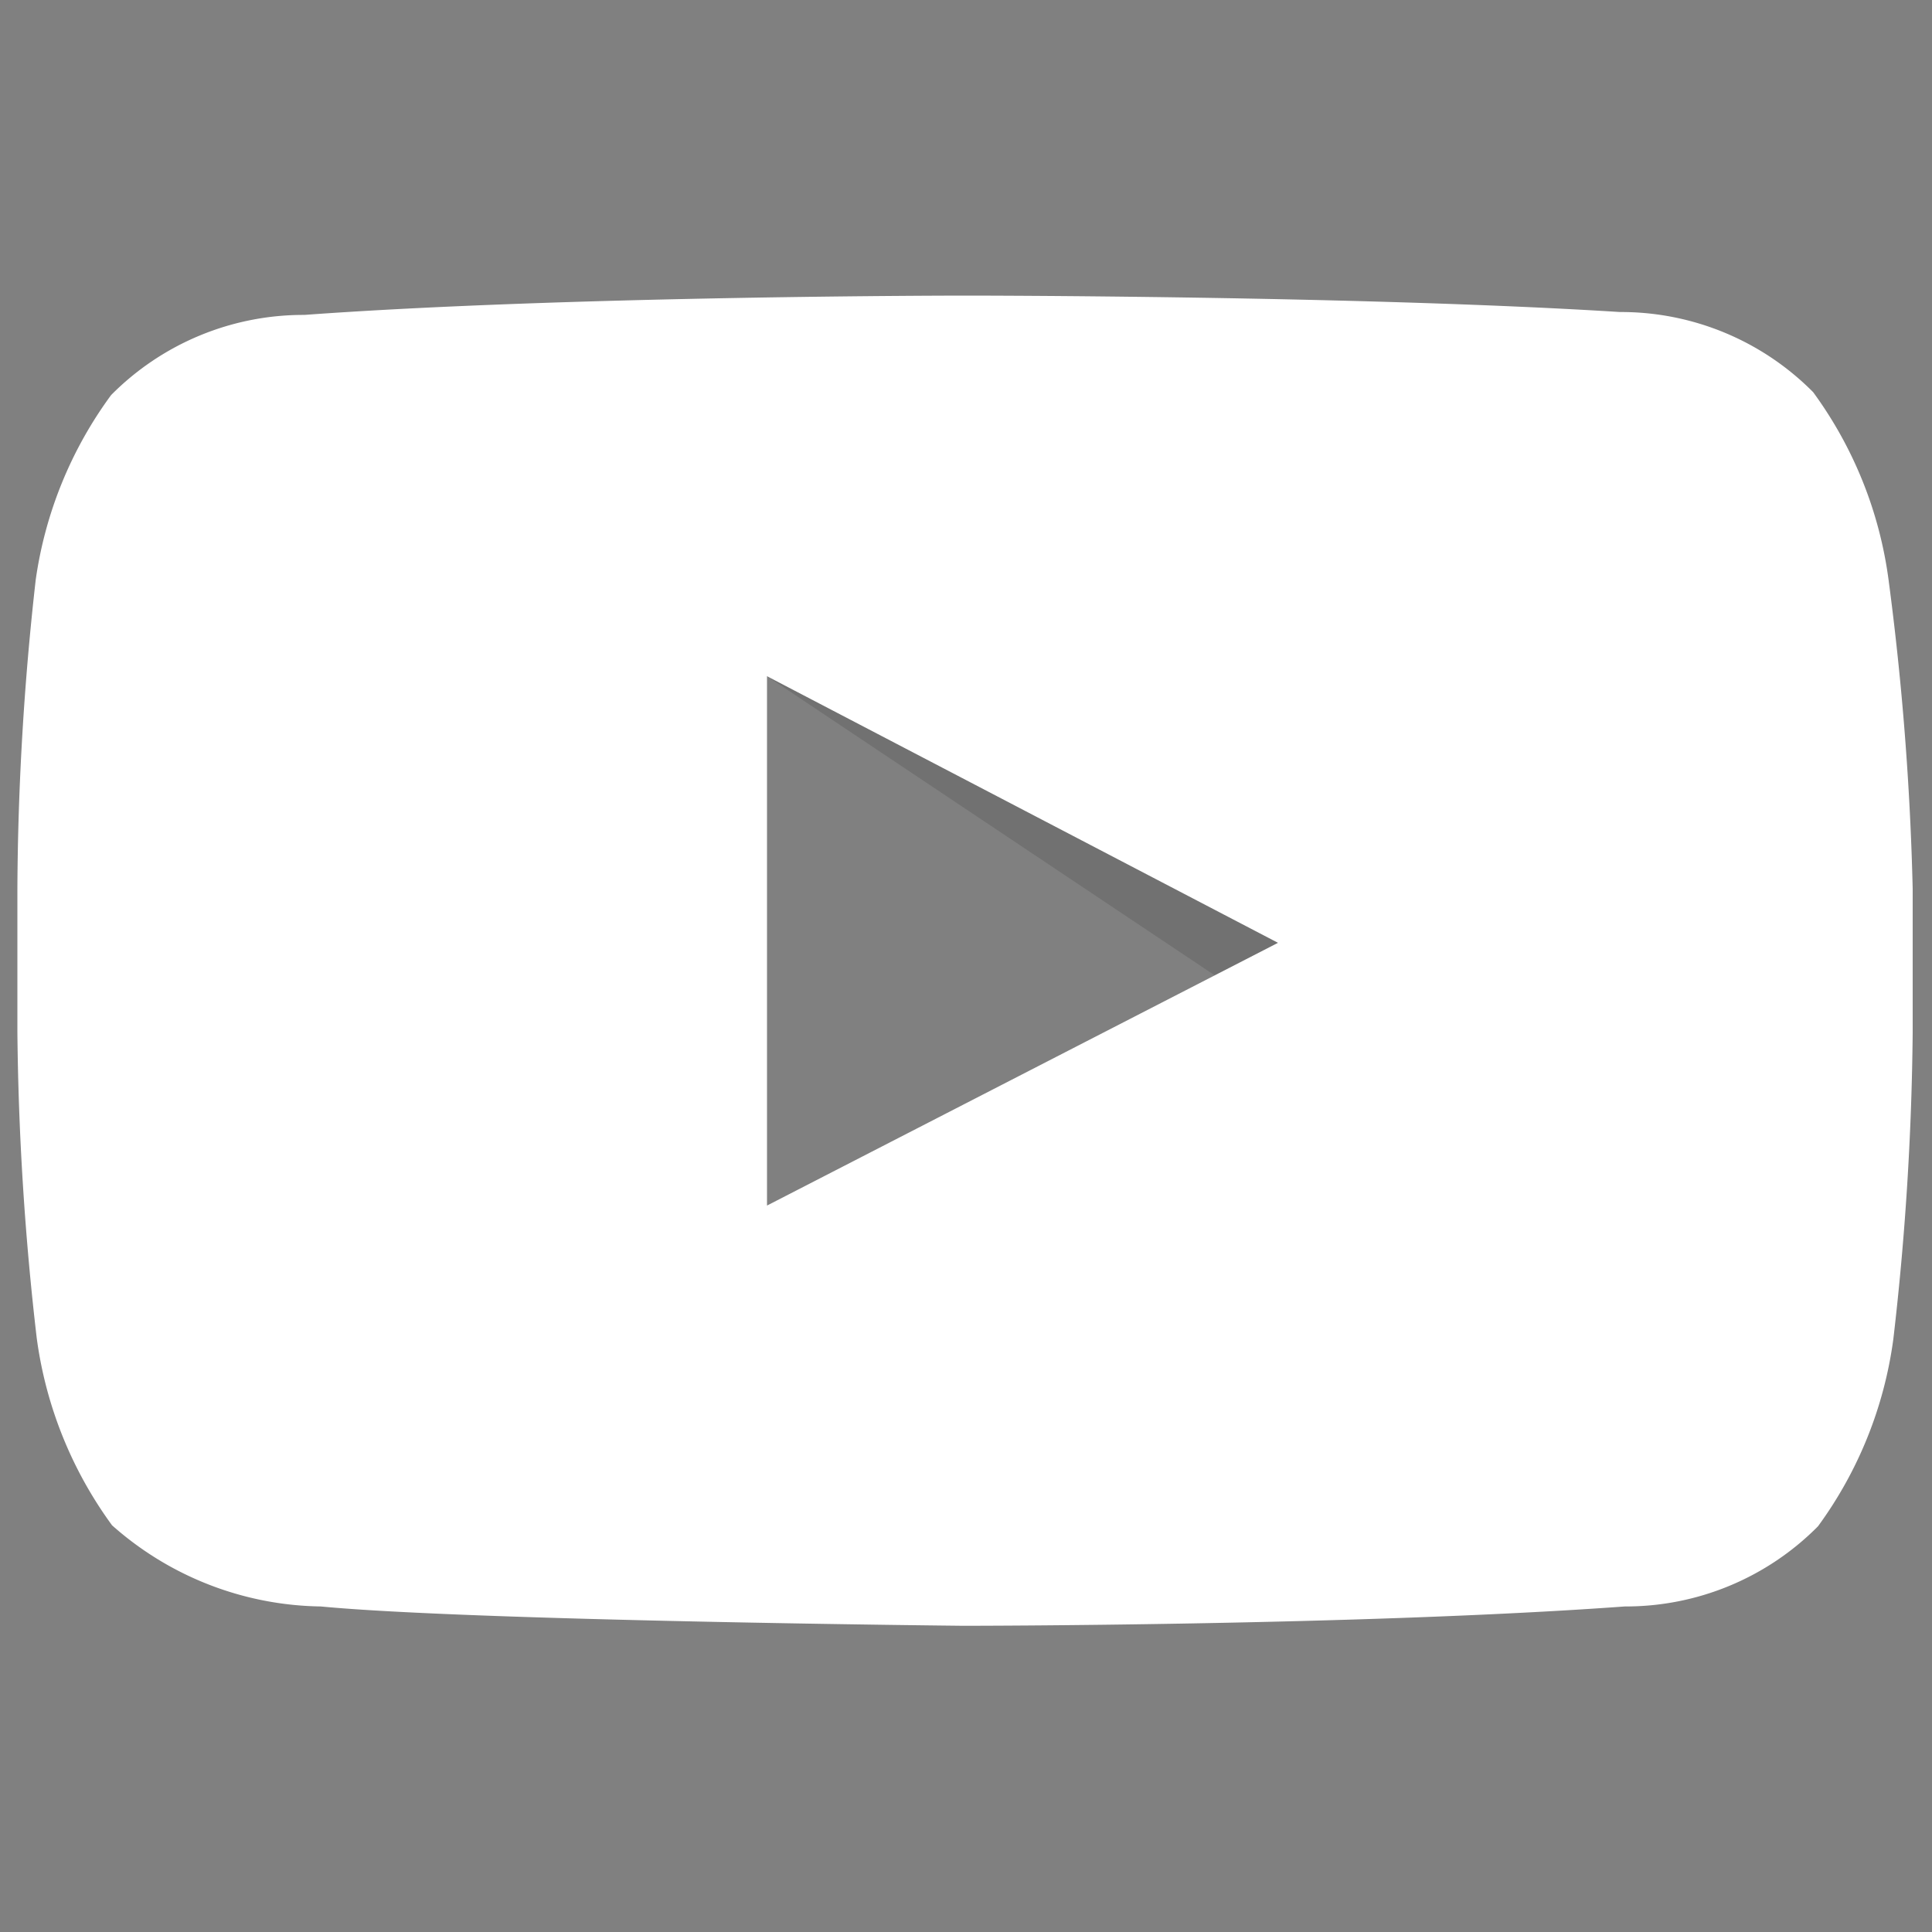 <svg id="Layer_1" data-name="Layer 1" xmlns="http://www.w3.org/2000/svg" width="20" height="20" viewBox="0 0 20 20">
  <rect x="0" y="0" width="20" height="20" fill="#808080" stroke="none"/>
  <defs>
    <style>
      .cls-1 {
        fill-rule: evenodd;
        opacity: 0.12;
      }

      .cls-2 {
        fill: #fff;
      }
    </style>
  </defs>
  <title>icon</title>
  <g>
    <path id="The_Sharpness" data-name="The Sharpness" class="cls-1" d="M7.94,7l4.64,3.1,0.65-.34Z"/>
    <g id="Lozenge">
      <path class="cls-2" d="M19.55,6a4.23,4.23,0,0,0-.78-1.94,2.8,2.8,0,0,0-2-.83C14.07,3.06,10,3.06,10,3.06h0s-4.11,0-6.85.2a2.8,2.8,0,0,0-2,.83A4.23,4.23,0,0,0,.37,6,29.59,29.59,0,0,0,.18,9.2v1.48a29.59,29.59,0,0,0,.2,3.17,4.23,4.23,0,0,0,.78,1.94,3.32,3.32,0,0,0,2.16.84c1.57,0.15,6.65.2,6.65,0.2s4.11,0,6.85-.2a2.8,2.8,0,0,0,2-.83,4.23,4.23,0,0,0,.78-1.94,29.64,29.64,0,0,0,.2-3.17V9.2A29.64,29.64,0,0,0,19.55,6ZM7.94,12.48V7l5.29,2.76Z"/>
    </g>
  </g>
</svg>
